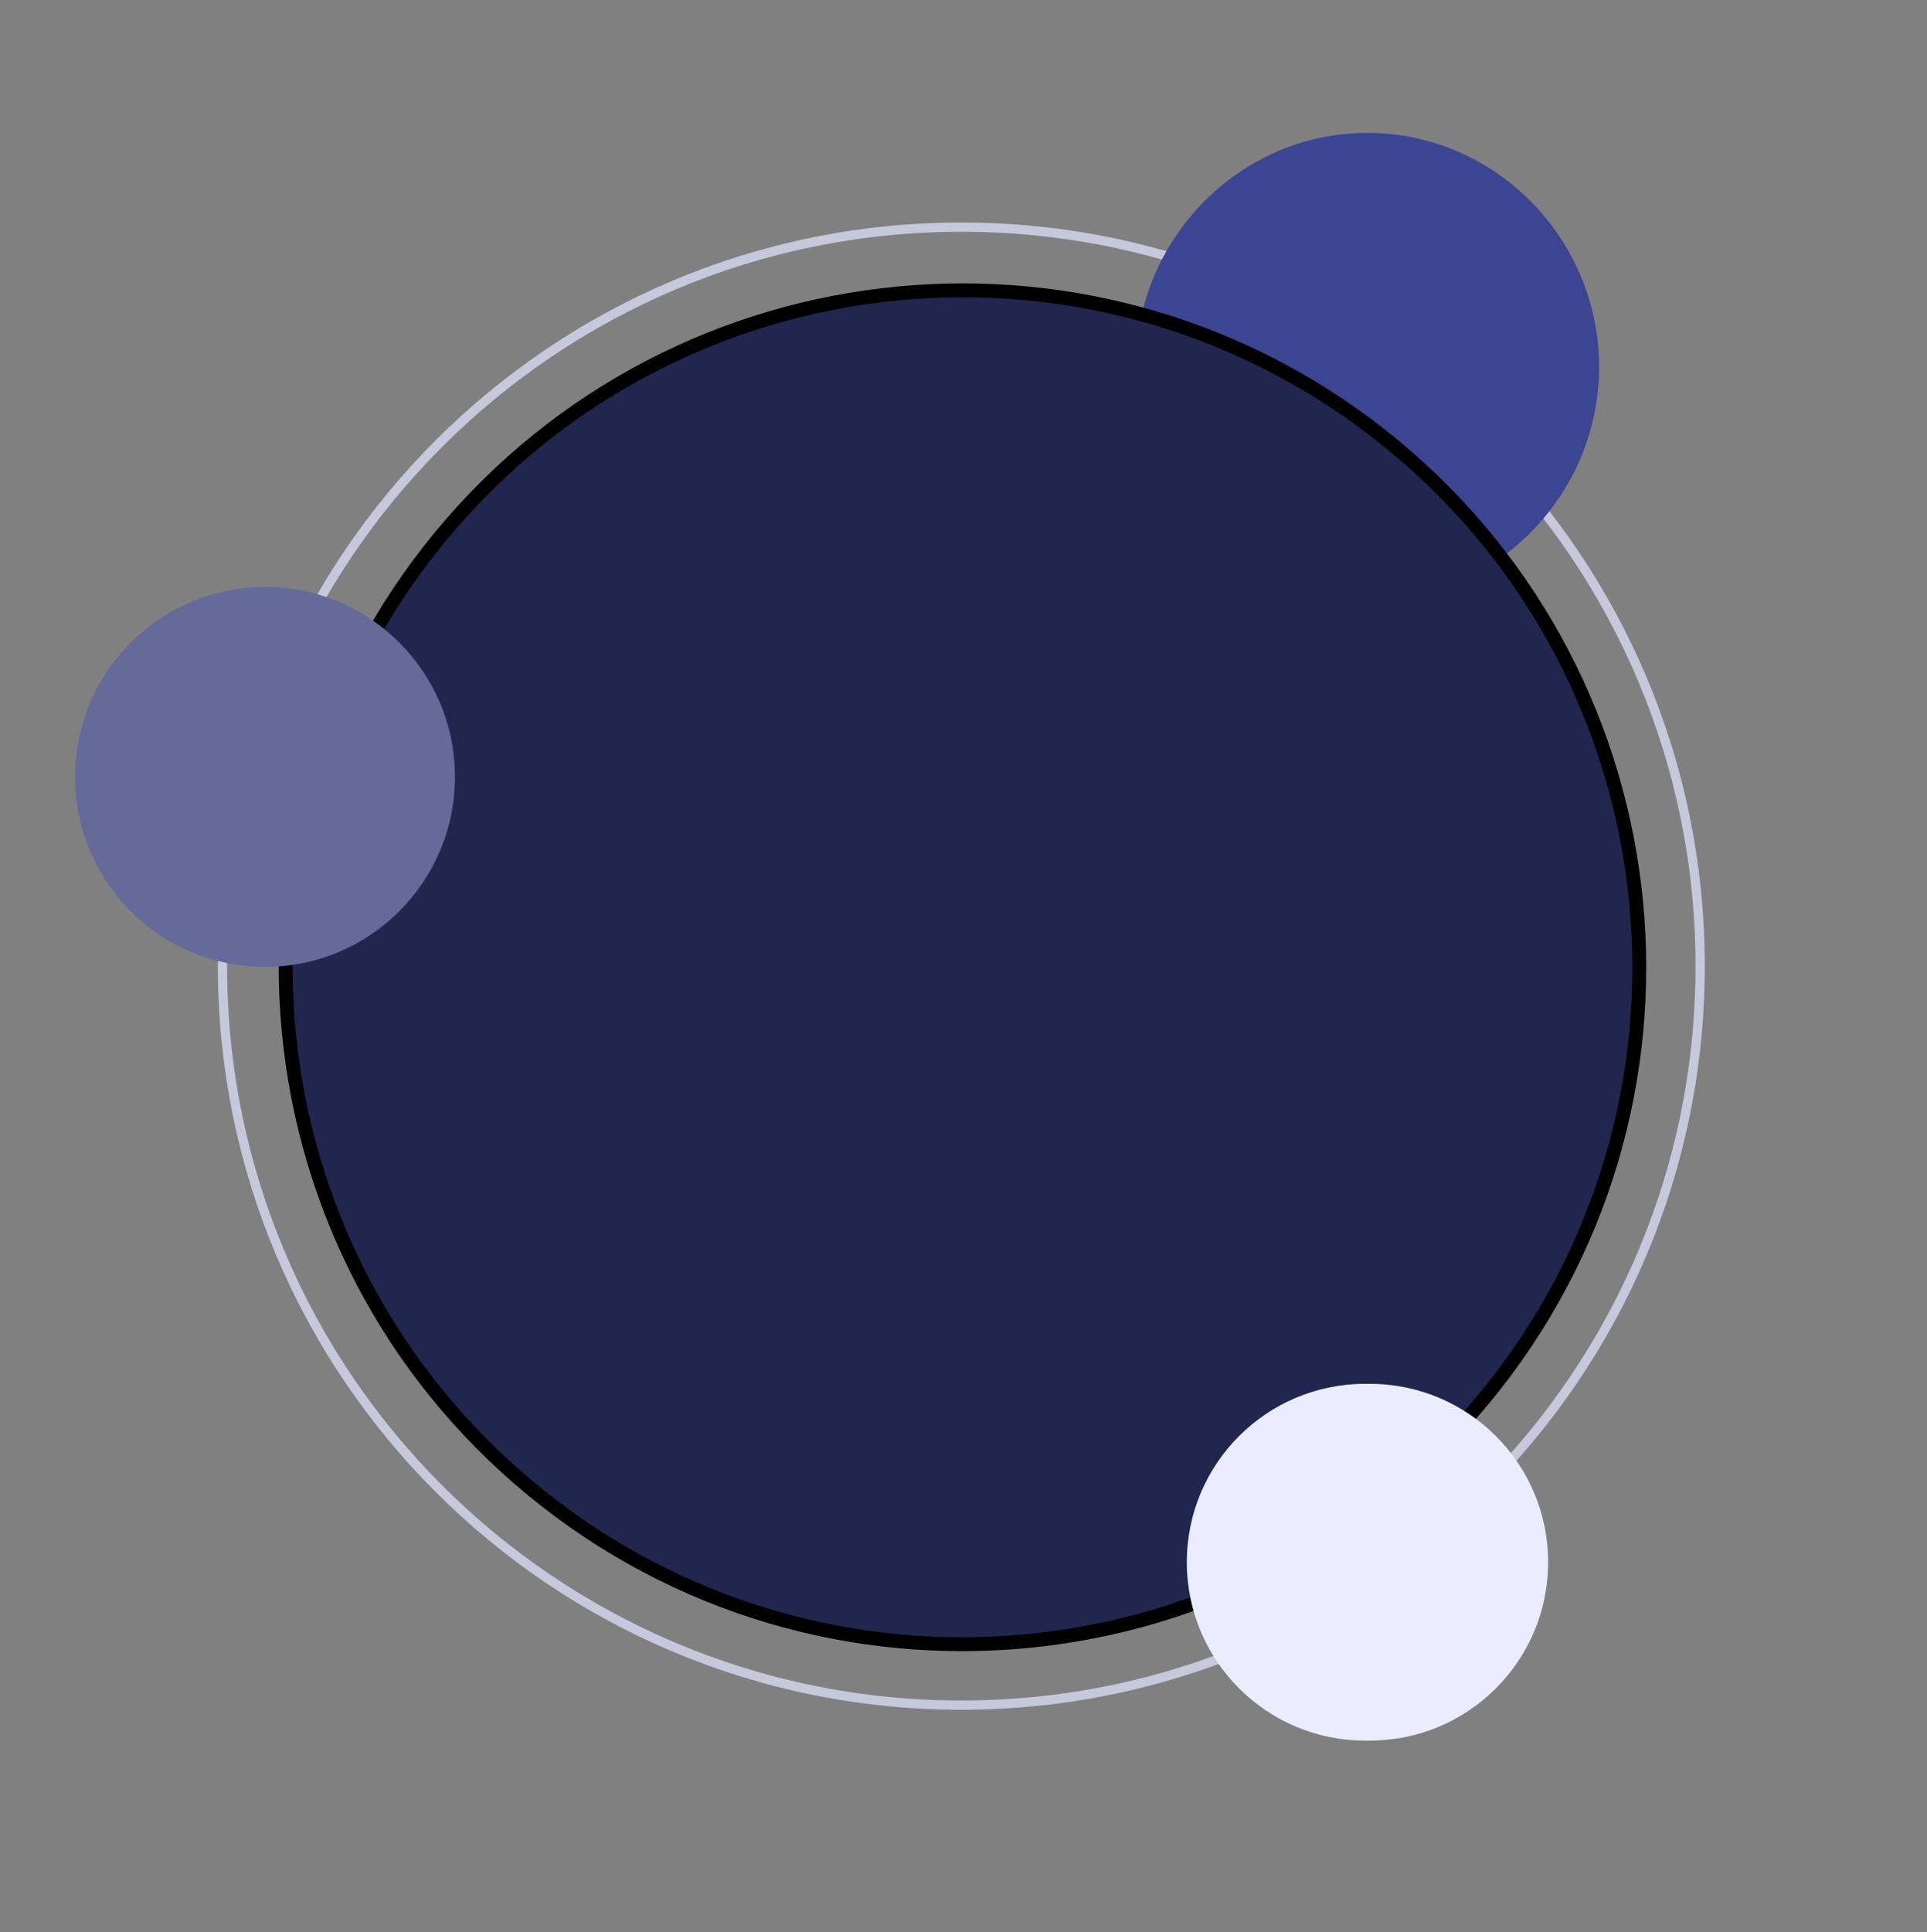 <svg width="416" height="417" viewBox="0 0 416 417" fill="none" xmlns="http://www.w3.org/2000/svg">
    <rect x="0" y="0" width="416" height="417" fill="#808080" stroke="none"/>
    <path d="M48.029 208.529C48.029 120.44 119.44 49.029 207.529 49.029C295.619 49.029 367.029 120.44 367.029 208.529C367.029 296.619 295.619 368.029 207.529 368.029C119.44 368.029 48.029 296.619 48.029 208.529Z" stroke="#C6C8DC" stroke-width="2"/>
    <path d="M295.211 28.685C322.825 28.685 345.211 51.571 345.211 79.185V79.185C345.211 106.799 322.825 129.685 295.211 129.685V129.685C267.596 129.685 245.211 106.799 245.211 79.185V79.185C245.211 51.571 267.596 28.685 295.211 28.685V28.685Z" fill="#3C4592"/>
    <path d="M95.043 115.845C146.368 53.583 238.448 44.717 300.71 96.041C362.972 147.366 371.838 239.446 320.513 301.708C269.189 363.97 177.108 372.837 114.846 321.512C52.584 270.187 43.718 178.107 95.043 115.845Z" fill="#21264F" stroke="black" stroke-width="3"/>
    <path d="M57.211 126.685C79.855 126.685 98.211 145.042 98.211 167.685V167.685C98.211 190.329 79.855 208.685 57.211 208.685V208.685C34.567 208.685 16.211 190.329 16.211 167.685V167.685C16.211 145.042 34.567 126.685 57.211 126.685V126.685Z" fill="#646A9A"/>
    <path d="M295.71 298.685C316.973 298.685 334.21 315.922 334.21 337.185V337.185C334.21 358.448 316.973 375.685 295.71 375.685L294.71 375.685C273.447 375.685 256.21 358.448 256.21 337.185V337.185C256.21 315.922 273.447 298.685 294.71 298.685L295.71 298.685Z" fill="#EBEDFF"/>
</svg>
